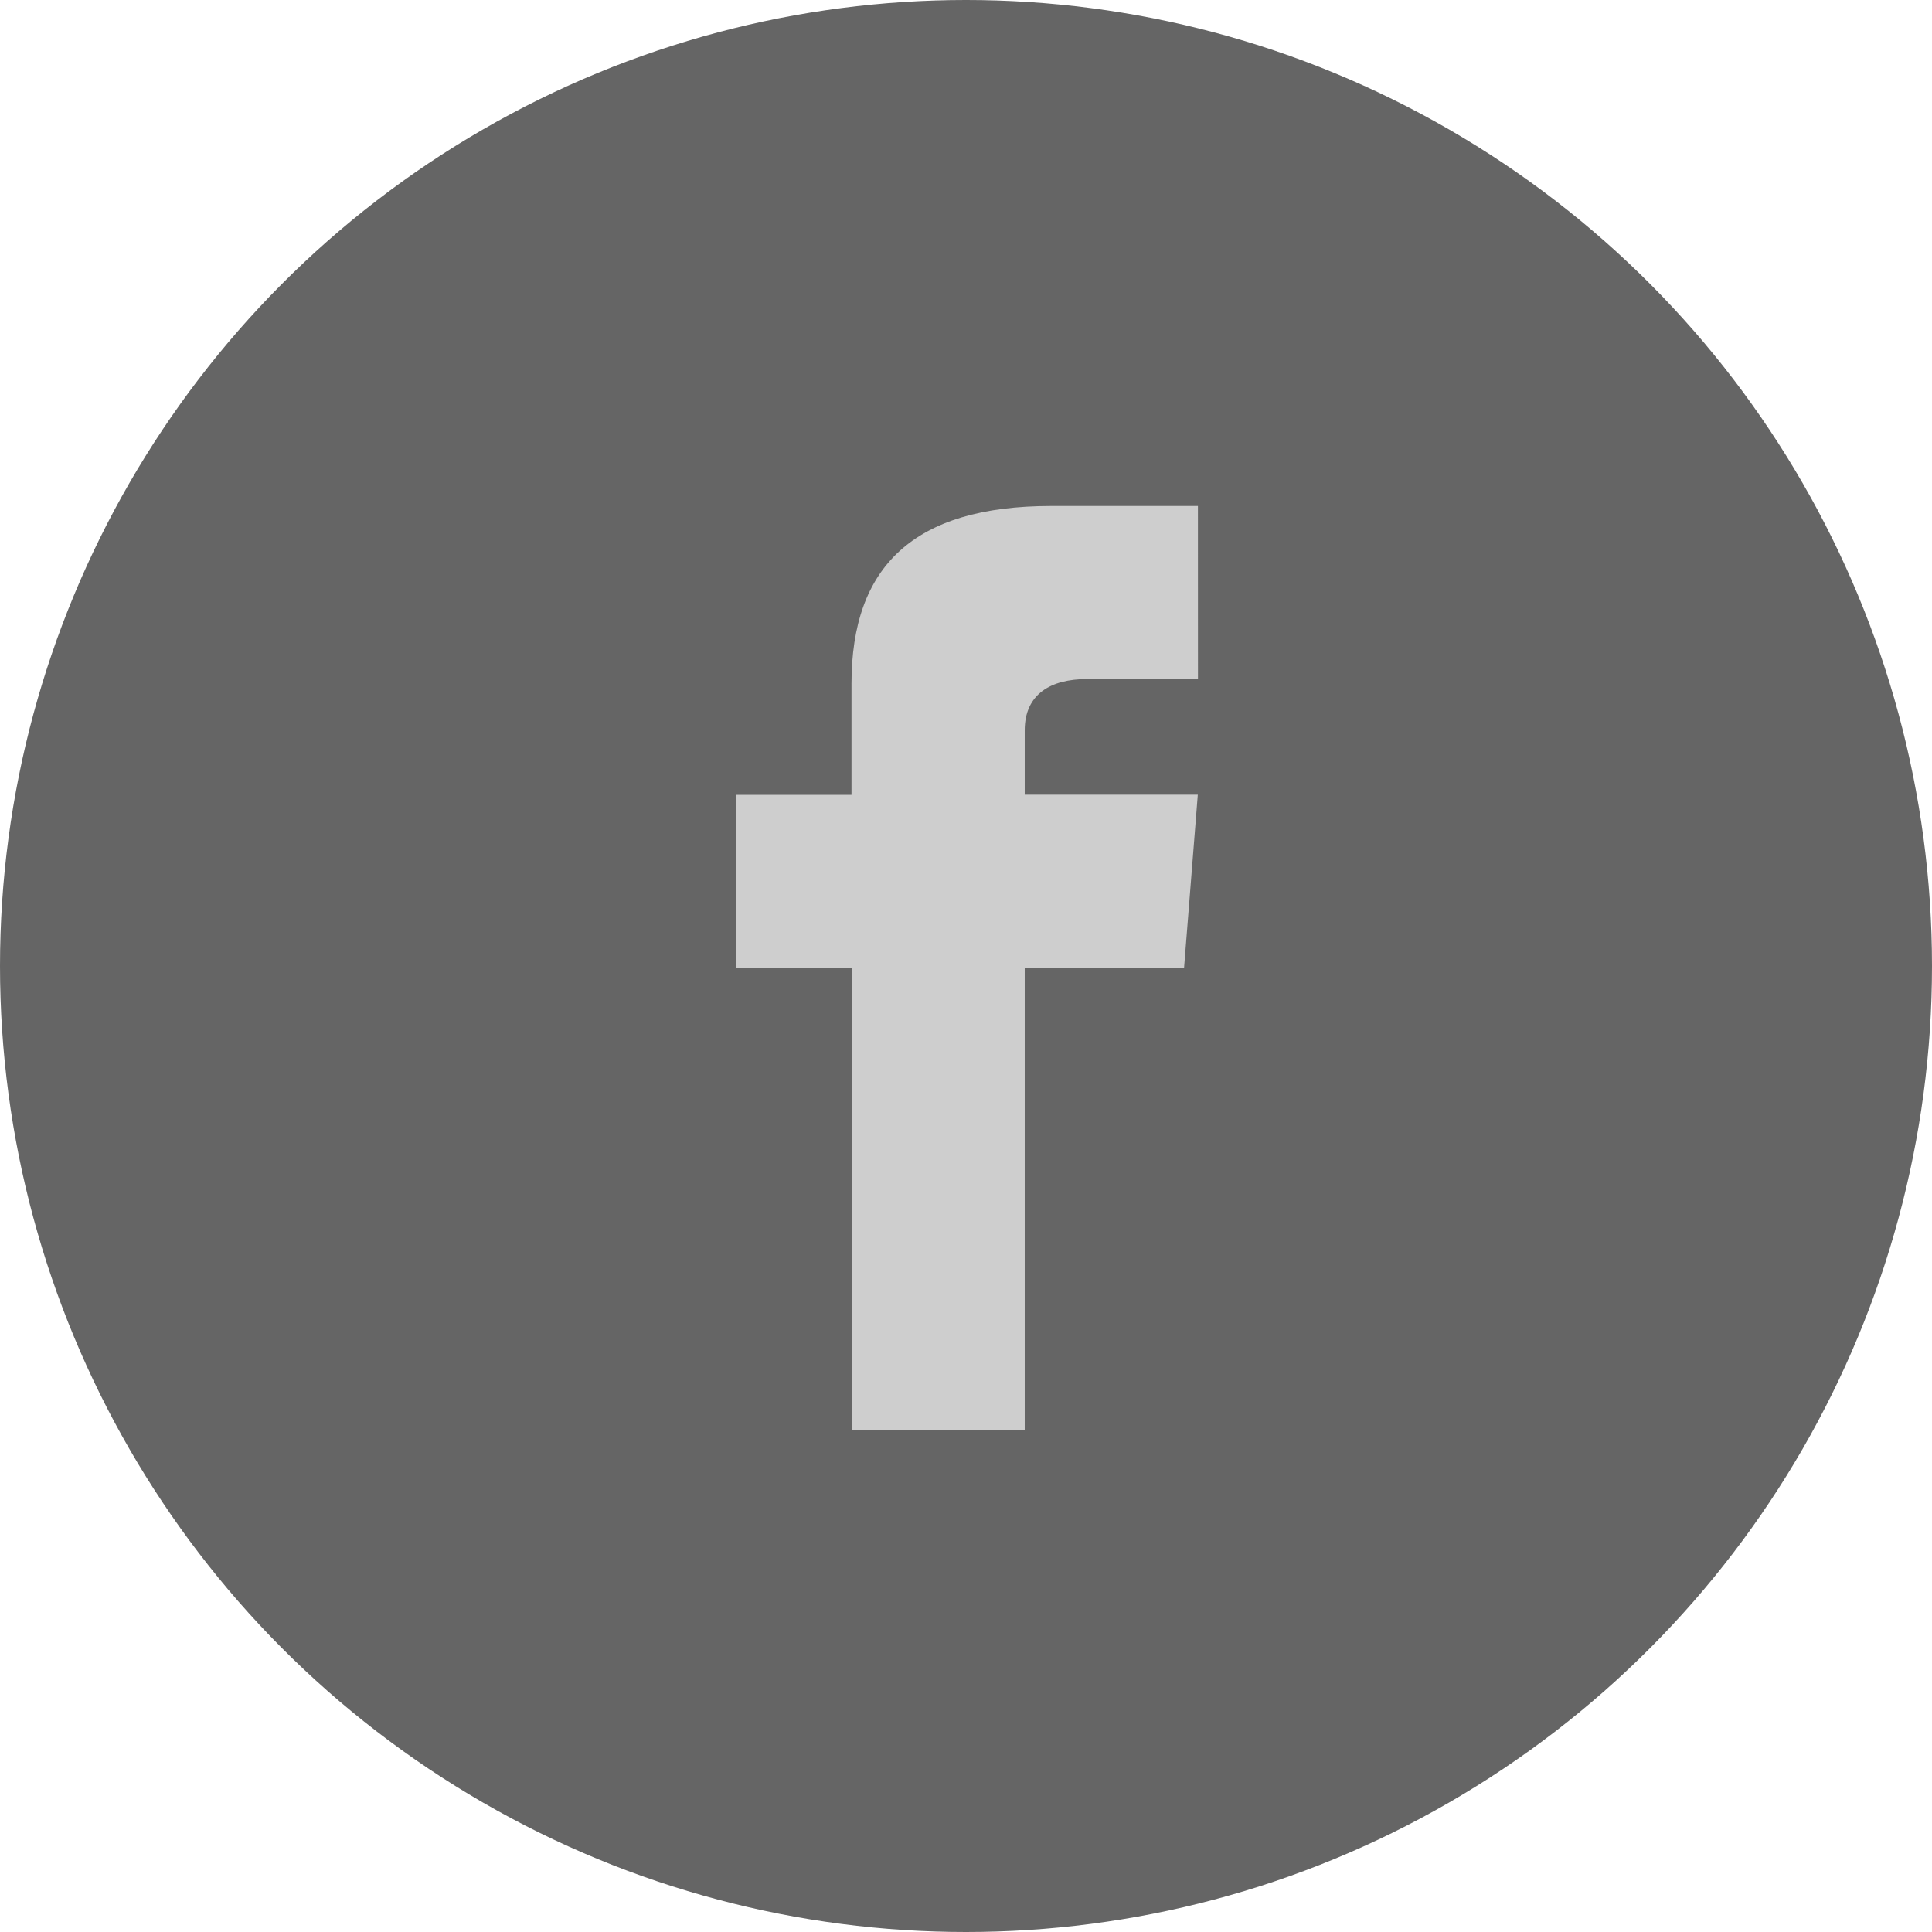<svg id="FB" xmlns="http://www.w3.org/2000/svg" width="48" height="48" viewBox="0 0 48 48">
  <circle id="Elipse_13" data-name="Elipse 13" cx="24" cy="24" r="24" fill="#656565"/>
  <path id="Trazado_32" data-name="Trazado 32" d="M11.477,4.3H8.717c-.882,0-1.544.362-1.544,1.275V7.173h4.3l-.341,4.3H7.173V22.954h-4.3V11.477H0v-4.3H2.869V4.414C2.869,1.514,4.4,0,7.834,0h3.642Z" transform="translate(18.286 12.571)" fill="#cecece"/>
</svg>
